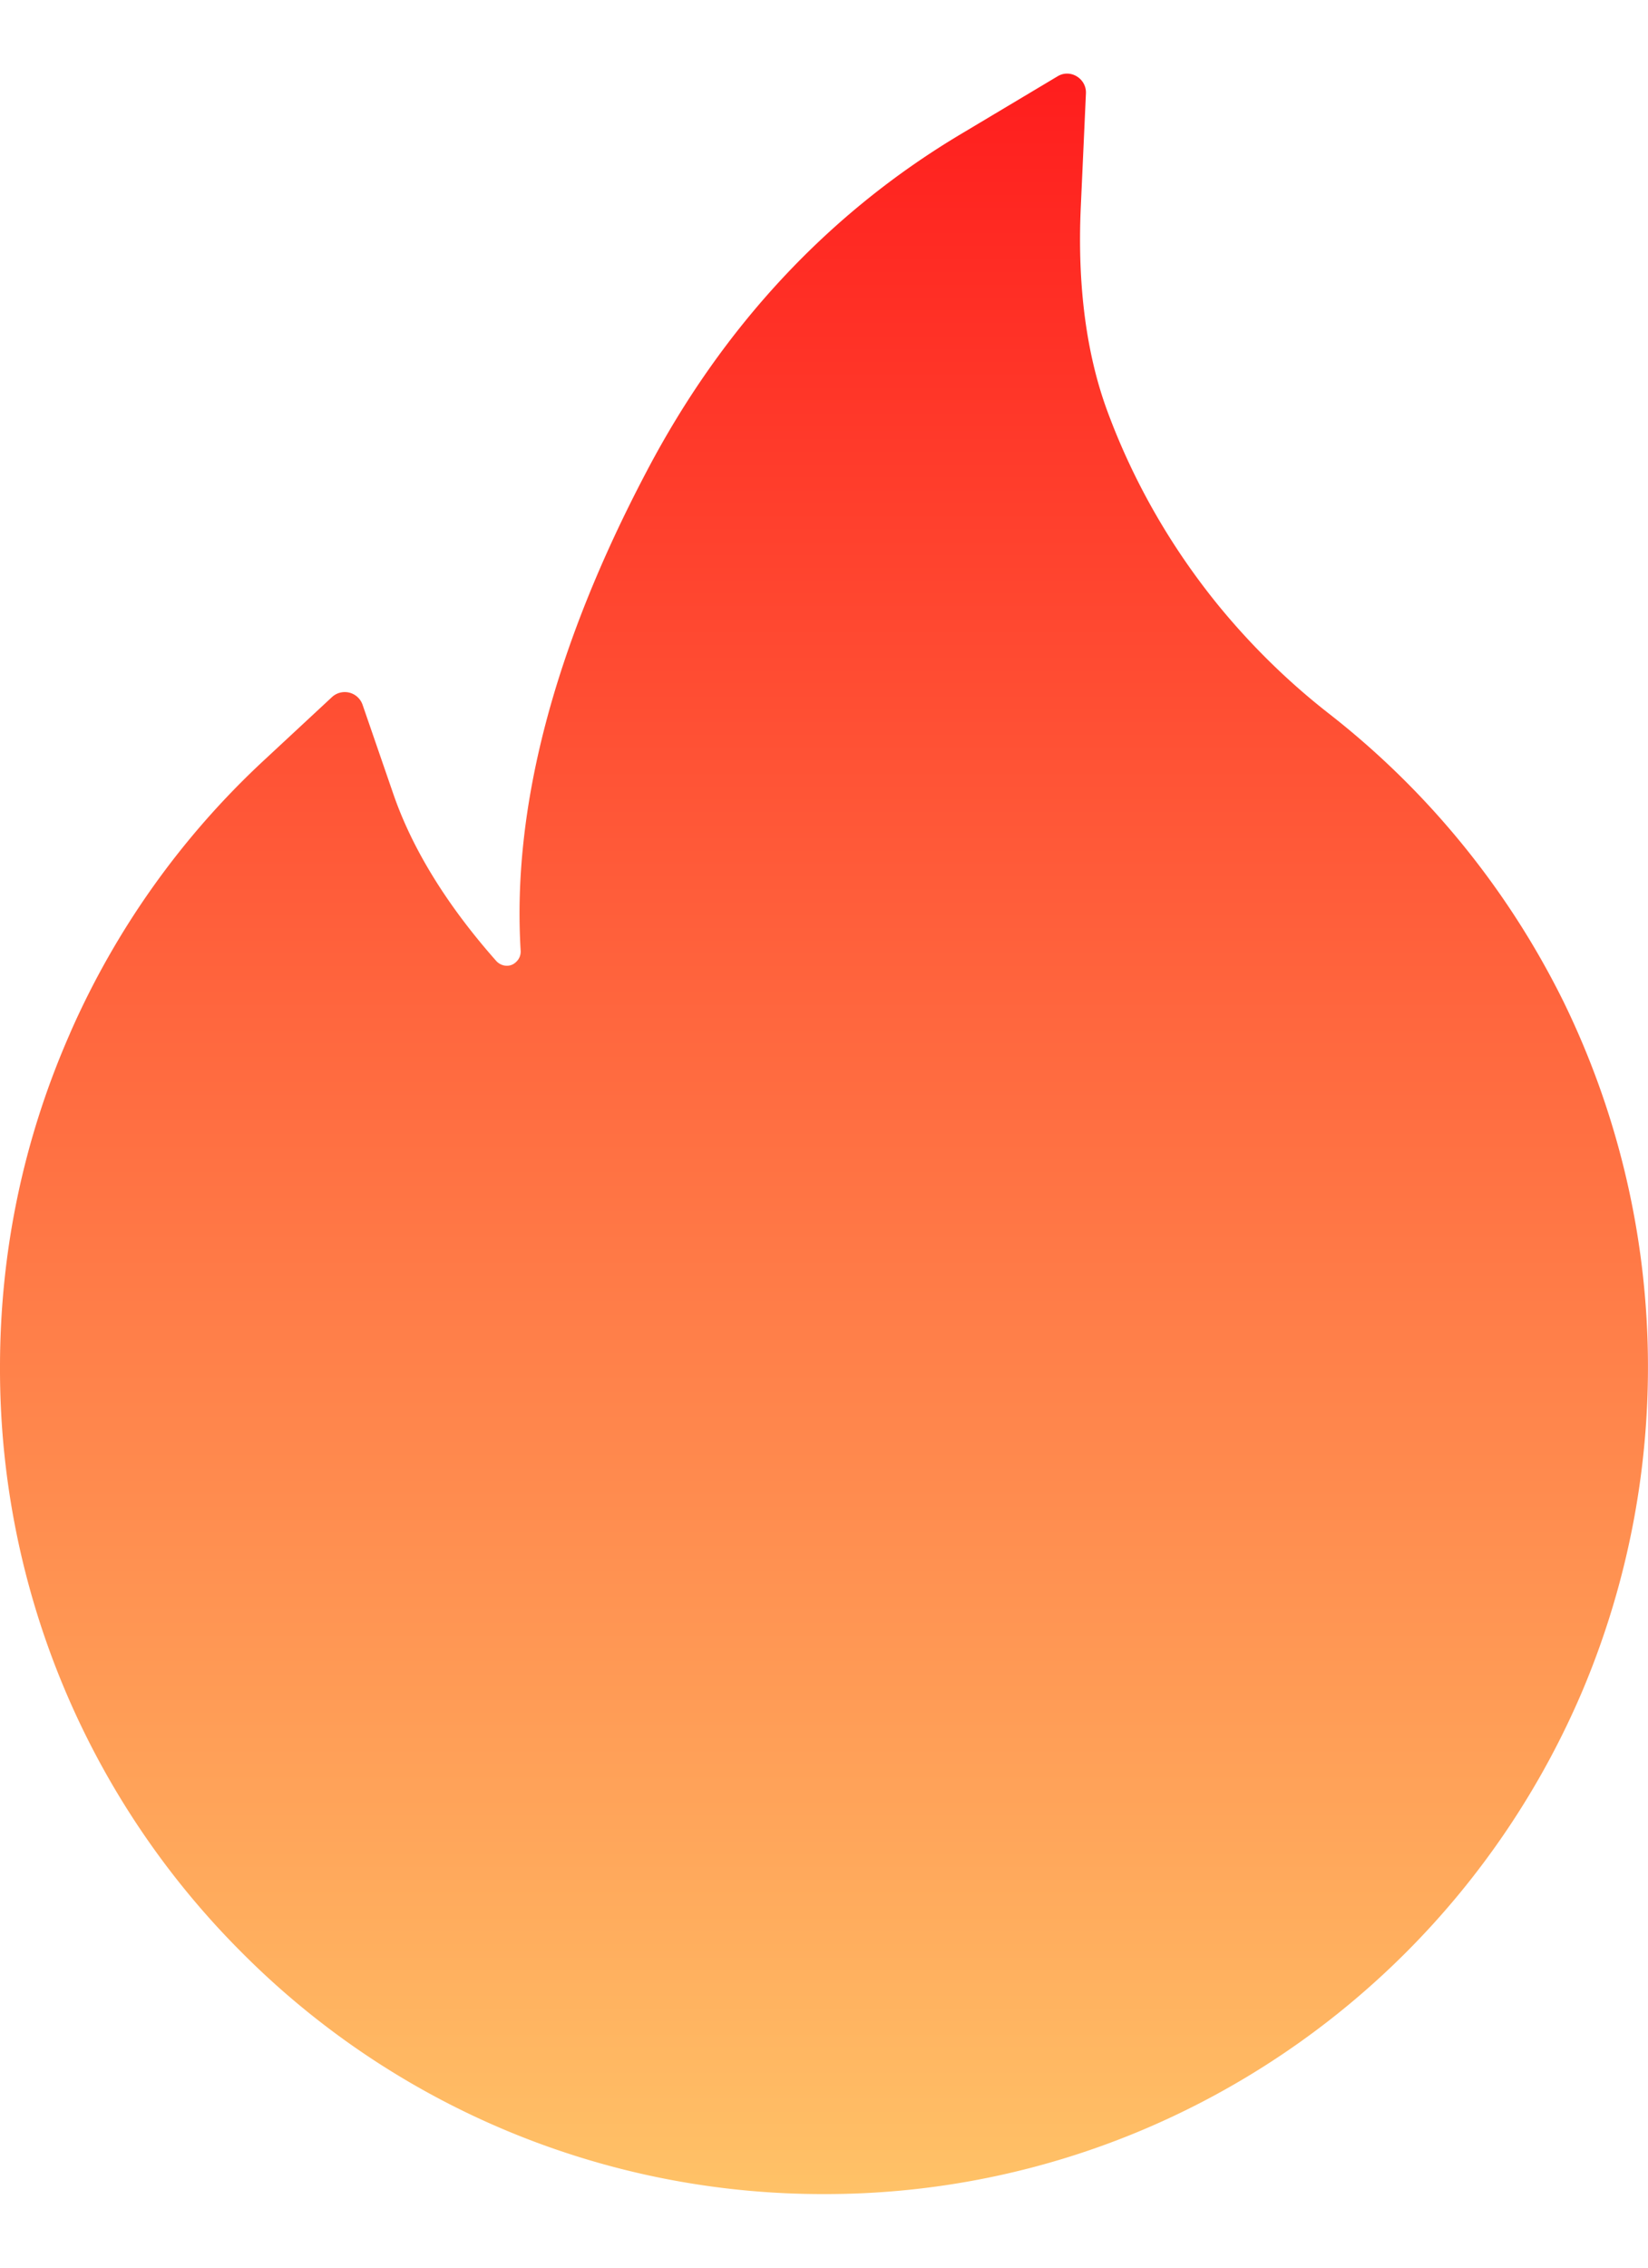 <svg xmlns:xlink="http://www.w3.org/1999/xlink" xmlns="http://www.w3.org/2000/svg" viewBox="0 0 16 22" fill="none" width="16"  height="22" ><path d="M.68 10.024a7.987 7.987 0 011.884-2.649l.661-.614a.183.183 0 01.295.076l.296.858c.184.538.523 1.087 1.002 1.628a.141.141 0 00.093.046.125.125 0 00.098-.035.136.136 0 00.046-.11c-.085-1.384.325-2.946 1.22-4.645.74-1.411 1.77-2.513 3.057-3.28l.938-.56c.123-.073.28.024.273.168l-.05 1.104c-.034.754.053 1.421.257 1.975.25.678.61 1.308 1.068 1.874.32.393.682.749 1.08 1.06a8.088 8.088 0 012.28 2.794 8.073 8.073 0 01.192 6.674 8.038 8.038 0 01-4.259 4.268 7.917 7.917 0 01-3.111.63 7.955 7.955 0 01-5.655-2.346A7.994 7.994 0 010 13.264c0-1.121.227-2.211.68-3.239z" fill="url(&quot;#linear_gradient_id_60701&quot;)"></path><defs><linearGradient id="linear_gradient_id_60701" x1="8" y1="0.714" x2="8" y2="21.286" gradientUnits="userSpaceOnUse"><stop stop-color="#FF1D1D"></stop><stop offset="1" stop-color="#FFC267"></stop></linearGradient><linearGradient id="linear_gradient_id_60701" x1="8" y1="0.714" x2="8" y2="21.286" gradientUnits="userSpaceOnUse"><stop stop-color="#FF1D1D"></stop><stop offset="1" stop-color="#FFC267"></stop></linearGradient></defs></svg>